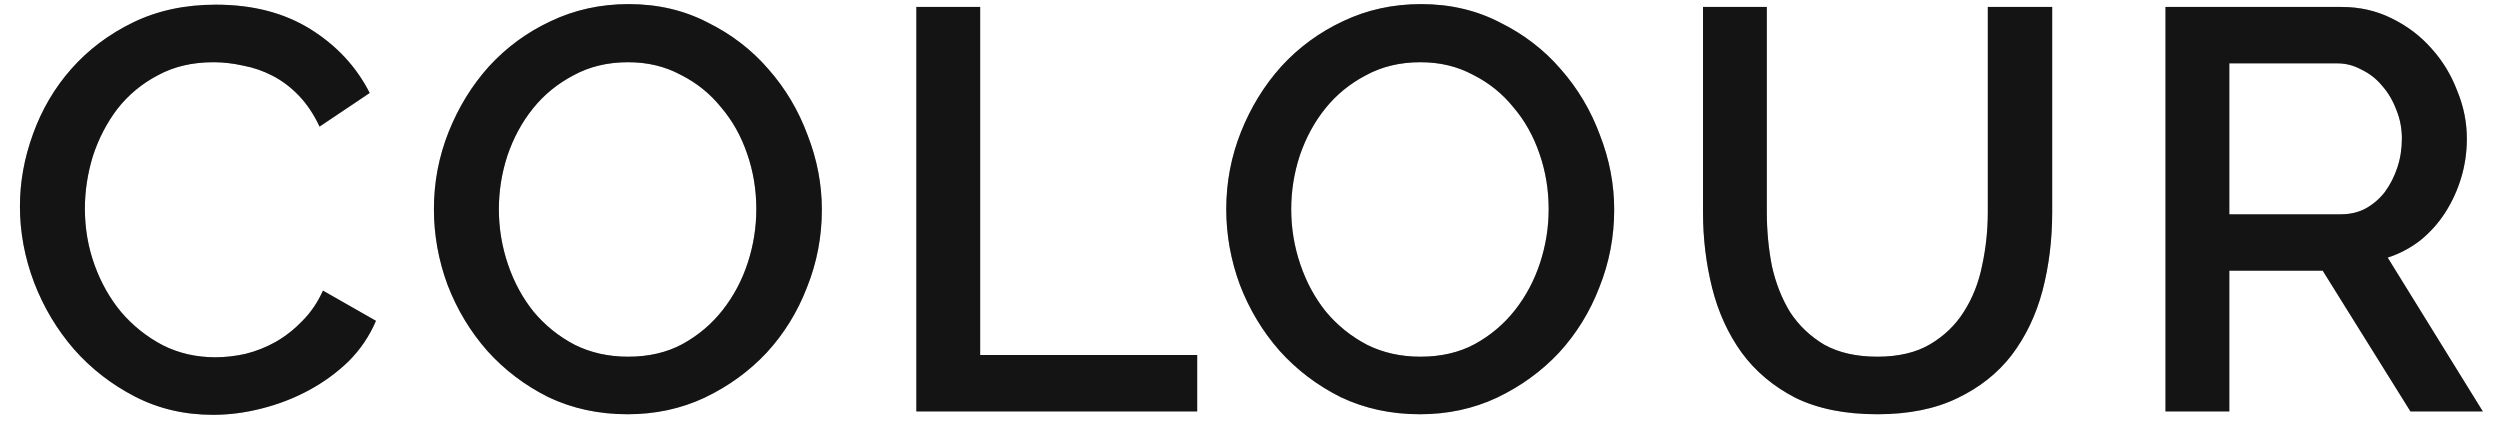 <svg width="79" height="14" viewBox="0 0 79 14" fill="none" xmlns="http://www.w3.org/2000/svg">
<path d="M0.63 6.52C0.63 5.752 0.768 4.99 1.044 4.234C1.32 3.466 1.722 2.782 2.25 2.182C2.79 1.57 3.444 1.078 4.212 0.706C4.98 0.334 5.85 0.148 6.822 0.148C7.986 0.148 8.982 0.406 9.81 0.922C10.638 1.438 11.262 2.11 11.682 2.938L10.098 4C9.918 3.616 9.702 3.292 9.45 3.028C9.198 2.764 8.922 2.554 8.622 2.398C8.322 2.242 8.01 2.134 7.686 2.074C7.362 2.002 7.05 1.966 6.75 1.966C6.078 1.966 5.49 2.104 4.986 2.38C4.482 2.644 4.056 2.998 3.708 3.442C3.372 3.886 3.114 4.384 2.934 4.936C2.766 5.488 2.682 6.04 2.682 6.592C2.682 7.216 2.784 7.81 2.988 8.374C3.192 8.938 3.474 9.436 3.834 9.868C4.206 10.3 4.644 10.648 5.148 10.912C5.652 11.164 6.204 11.29 6.804 11.29C7.116 11.29 7.434 11.254 7.758 11.182C8.094 11.098 8.412 10.972 8.712 10.804C9.024 10.624 9.306 10.402 9.558 10.138C9.822 9.874 10.038 9.556 10.206 9.184L11.88 10.138C11.676 10.618 11.388 11.044 11.016 11.416C10.644 11.776 10.224 12.082 9.756 12.334C9.288 12.586 8.79 12.778 8.262 12.91C7.746 13.042 7.236 13.108 6.732 13.108C5.832 13.108 5.01 12.916 4.266 12.532C3.522 12.148 2.88 11.65 2.34 11.038C1.8 10.414 1.38 9.712 1.08 8.932C0.78 8.14 0.63 7.336 0.63 6.52ZM19.832 13.09C18.92 13.09 18.086 12.91 17.33 12.55C16.586 12.178 15.944 11.692 15.404 11.092C14.864 10.48 14.444 9.784 14.144 9.004C13.856 8.224 13.712 7.426 13.712 6.61C13.712 5.758 13.868 4.942 14.18 4.162C14.492 3.382 14.918 2.692 15.458 2.092C16.01 1.492 16.658 1.018 17.402 0.67C18.158 0.31 18.98 0.13 19.868 0.13C20.78 0.13 21.608 0.322 22.352 0.706C23.108 1.078 23.75 1.57 24.278 2.182C24.818 2.794 25.232 3.49 25.52 4.27C25.82 5.038 25.97 5.824 25.97 6.628C25.97 7.48 25.814 8.296 25.502 9.076C25.202 9.856 24.776 10.546 24.224 11.146C23.672 11.734 23.018 12.208 22.262 12.568C21.518 12.916 20.708 13.09 19.832 13.09ZM15.764 6.61C15.764 7.21 15.86 7.792 16.052 8.356C16.244 8.92 16.514 9.418 16.862 9.85C17.222 10.282 17.654 10.63 18.158 10.894C18.662 11.146 19.226 11.272 19.85 11.272C20.498 11.272 21.068 11.14 21.56 10.876C22.064 10.6 22.49 10.24 22.838 9.796C23.186 9.352 23.45 8.854 23.63 8.302C23.81 7.75 23.9 7.186 23.9 6.61C23.9 5.998 23.804 5.416 23.612 4.864C23.42 4.3 23.144 3.808 22.784 3.388C22.436 2.956 22.01 2.614 21.506 2.362C21.014 2.098 20.462 1.966 19.85 1.966C19.202 1.966 18.626 2.104 18.122 2.38C17.618 2.644 17.192 2.992 16.844 3.424C16.496 3.856 16.226 4.354 16.034 4.918C15.854 5.47 15.764 6.034 15.764 6.61ZM28.957 13V0.22H30.973V11.218H37.831V13H28.957ZM44.87 13.09C43.958 13.09 43.124 12.91 42.368 12.55C41.624 12.178 40.982 11.692 40.442 11.092C39.902 10.48 39.482 9.784 39.182 9.004C38.894 8.224 38.75 7.426 38.75 6.61C38.75 5.758 38.906 4.942 39.218 4.162C39.53 3.382 39.956 2.692 40.496 2.092C41.048 1.492 41.696 1.018 42.44 0.67C43.196 0.31 44.018 0.13 44.906 0.13C45.818 0.13 46.646 0.322 47.39 0.706C48.146 1.078 48.788 1.57 49.316 2.182C49.856 2.794 50.27 3.49 50.558 4.27C50.858 5.038 51.008 5.824 51.008 6.628C51.008 7.48 50.852 8.296 50.54 9.076C50.24 9.856 49.814 10.546 49.262 11.146C48.71 11.734 48.056 12.208 47.3 12.568C46.556 12.916 45.746 13.09 44.87 13.09ZM40.802 6.61C40.802 7.21 40.898 7.792 41.09 8.356C41.282 8.92 41.552 9.418 41.9 9.85C42.26 10.282 42.692 10.63 43.196 10.894C43.7 11.146 44.264 11.272 44.888 11.272C45.536 11.272 46.106 11.14 46.598 10.876C47.102 10.6 47.528 10.24 47.876 9.796C48.224 9.352 48.488 8.854 48.668 8.302C48.848 7.75 48.938 7.186 48.938 6.61C48.938 5.998 48.842 5.416 48.65 4.864C48.458 4.3 48.182 3.808 47.822 3.388C47.474 2.956 47.048 2.614 46.544 2.362C46.052 2.098 45.5 1.966 44.888 1.966C44.24 1.966 43.664 2.104 43.16 2.38C42.656 2.644 42.23 2.992 41.882 3.424C41.534 3.856 41.264 4.354 41.072 4.918C40.892 5.47 40.802 6.034 40.802 6.61ZM59.323 11.272C59.995 11.272 60.553 11.14 60.997 10.876C61.441 10.612 61.795 10.27 62.059 9.85C62.335 9.418 62.527 8.932 62.635 8.392C62.755 7.84 62.815 7.276 62.815 6.7V0.22H64.849V6.7C64.849 7.576 64.747 8.404 64.543 9.184C64.339 9.952 64.015 10.63 63.571 11.218C63.127 11.794 62.551 12.25 61.843 12.586C61.147 12.922 60.307 13.09 59.323 13.09C58.303 13.09 57.439 12.916 56.731 12.568C56.035 12.208 55.471 11.734 55.039 11.146C54.607 10.546 54.295 9.862 54.103 9.094C53.911 8.326 53.815 7.528 53.815 6.7V0.22H55.831V6.7C55.831 7.288 55.885 7.858 55.993 8.41C56.113 8.95 56.305 9.436 56.569 9.868C56.845 10.288 57.205 10.63 57.649 10.894C58.105 11.146 58.663 11.272 59.323 11.272ZM68.43 13V0.22H73.992C74.568 0.22 75.096 0.34 75.576 0.58C76.068 0.82 76.488 1.138 76.836 1.534C77.184 1.918 77.454 2.362 77.646 2.866C77.85 3.358 77.952 3.862 77.952 4.378C77.952 4.81 77.892 5.224 77.772 5.62C77.652 6.016 77.484 6.382 77.268 6.718C77.052 7.054 76.788 7.348 76.476 7.6C76.164 7.84 75.822 8.02 75.45 8.14L78.456 13H76.17L73.398 8.554H70.446V13H68.43ZM70.446 6.772H73.974C74.262 6.772 74.52 6.712 74.748 6.592C74.988 6.46 75.192 6.286 75.36 6.07C75.528 5.842 75.66 5.584 75.756 5.296C75.852 5.008 75.9 4.702 75.9 4.378C75.9 4.054 75.84 3.748 75.72 3.46C75.612 3.172 75.462 2.92 75.27 2.704C75.09 2.488 74.874 2.32 74.622 2.2C74.382 2.068 74.13 2.002 73.866 2.002H70.446V6.772Z" fill="#1F1F21"/>
<path d="M0.63 6.52C0.63 5.752 0.768 4.99 1.044 4.234C1.32 3.466 1.722 2.782 2.25 2.182C2.79 1.57 3.444 1.078 4.212 0.706C4.98 0.334 5.85 0.148 6.822 0.148C7.986 0.148 8.982 0.406 9.81 0.922C10.638 1.438 11.262 2.11 11.682 2.938L10.098 4C9.918 3.616 9.702 3.292 9.45 3.028C9.198 2.764 8.922 2.554 8.622 2.398C8.322 2.242 8.01 2.134 7.686 2.074C7.362 2.002 7.05 1.966 6.75 1.966C6.078 1.966 5.49 2.104 4.986 2.38C4.482 2.644 4.056 2.998 3.708 3.442C3.372 3.886 3.114 4.384 2.934 4.936C2.766 5.488 2.682 6.04 2.682 6.592C2.682 7.216 2.784 7.81 2.988 8.374C3.192 8.938 3.474 9.436 3.834 9.868C4.206 10.3 4.644 10.648 5.148 10.912C5.652 11.164 6.204 11.29 6.804 11.29C7.116 11.29 7.434 11.254 7.758 11.182C8.094 11.098 8.412 10.972 8.712 10.804C9.024 10.624 9.306 10.402 9.558 10.138C9.822 9.874 10.038 9.556 10.206 9.184L11.88 10.138C11.676 10.618 11.388 11.044 11.016 11.416C10.644 11.776 10.224 12.082 9.756 12.334C9.288 12.586 8.79 12.778 8.262 12.91C7.746 13.042 7.236 13.108 6.732 13.108C5.832 13.108 5.01 12.916 4.266 12.532C3.522 12.148 2.88 11.65 2.34 11.038C1.8 10.414 1.38 9.712 1.08 8.932C0.78 8.14 0.63 7.336 0.63 6.52ZM19.832 13.09C18.92 13.09 18.086 12.91 17.33 12.55C16.586 12.178 15.944 11.692 15.404 11.092C14.864 10.48 14.444 9.784 14.144 9.004C13.856 8.224 13.712 7.426 13.712 6.61C13.712 5.758 13.868 4.942 14.18 4.162C14.492 3.382 14.918 2.692 15.458 2.092C16.01 1.492 16.658 1.018 17.402 0.67C18.158 0.31 18.98 0.13 19.868 0.13C20.78 0.13 21.608 0.322 22.352 0.706C23.108 1.078 23.75 1.57 24.278 2.182C24.818 2.794 25.232 3.49 25.52 4.27C25.82 5.038 25.97 5.824 25.97 6.628C25.97 7.48 25.814 8.296 25.502 9.076C25.202 9.856 24.776 10.546 24.224 11.146C23.672 11.734 23.018 12.208 22.262 12.568C21.518 12.916 20.708 13.09 19.832 13.09ZM15.764 6.61C15.764 7.21 15.86 7.792 16.052 8.356C16.244 8.92 16.514 9.418 16.862 9.85C17.222 10.282 17.654 10.63 18.158 10.894C18.662 11.146 19.226 11.272 19.85 11.272C20.498 11.272 21.068 11.14 21.56 10.876C22.064 10.6 22.49 10.24 22.838 9.796C23.186 9.352 23.45 8.854 23.63 8.302C23.81 7.75 23.9 7.186 23.9 6.61C23.9 5.998 23.804 5.416 23.612 4.864C23.42 4.3 23.144 3.808 22.784 3.388C22.436 2.956 22.01 2.614 21.506 2.362C21.014 2.098 20.462 1.966 19.85 1.966C19.202 1.966 18.626 2.104 18.122 2.38C17.618 2.644 17.192 2.992 16.844 3.424C16.496 3.856 16.226 4.354 16.034 4.918C15.854 5.47 15.764 6.034 15.764 6.61ZM28.957 13V0.22H30.973V11.218H37.831V13H28.957ZM44.87 13.09C43.958 13.09 43.124 12.91 42.368 12.55C41.624 12.178 40.982 11.692 40.442 11.092C39.902 10.48 39.482 9.784 39.182 9.004C38.894 8.224 38.75 7.426 38.75 6.61C38.75 5.758 38.906 4.942 39.218 4.162C39.53 3.382 39.956 2.692 40.496 2.092C41.048 1.492 41.696 1.018 42.44 0.67C43.196 0.31 44.018 0.13 44.906 0.13C45.818 0.13 46.646 0.322 47.39 0.706C48.146 1.078 48.788 1.57 49.316 2.182C49.856 2.794 50.27 3.49 50.558 4.27C50.858 5.038 51.008 5.824 51.008 6.628C51.008 7.48 50.852 8.296 50.54 9.076C50.24 9.856 49.814 10.546 49.262 11.146C48.71 11.734 48.056 12.208 47.3 12.568C46.556 12.916 45.746 13.09 44.87 13.09ZM40.802 6.61C40.802 7.21 40.898 7.792 41.09 8.356C41.282 8.92 41.552 9.418 41.9 9.85C42.26 10.282 42.692 10.63 43.196 10.894C43.7 11.146 44.264 11.272 44.888 11.272C45.536 11.272 46.106 11.14 46.598 10.876C47.102 10.6 47.528 10.24 47.876 9.796C48.224 9.352 48.488 8.854 48.668 8.302C48.848 7.75 48.938 7.186 48.938 6.61C48.938 5.998 48.842 5.416 48.65 4.864C48.458 4.3 48.182 3.808 47.822 3.388C47.474 2.956 47.048 2.614 46.544 2.362C46.052 2.098 45.5 1.966 44.888 1.966C44.24 1.966 43.664 2.104 43.16 2.38C42.656 2.644 42.23 2.992 41.882 3.424C41.534 3.856 41.264 4.354 41.072 4.918C40.892 5.47 40.802 6.034 40.802 6.61ZM59.323 11.272C59.995 11.272 60.553 11.14 60.997 10.876C61.441 10.612 61.795 10.27 62.059 9.85C62.335 9.418 62.527 8.932 62.635 8.392C62.755 7.84 62.815 7.276 62.815 6.7V0.22H64.849V6.7C64.849 7.576 64.747 8.404 64.543 9.184C64.339 9.952 64.015 10.63 63.571 11.218C63.127 11.794 62.551 12.25 61.843 12.586C61.147 12.922 60.307 13.09 59.323 13.09C58.303 13.09 57.439 12.916 56.731 12.568C56.035 12.208 55.471 11.734 55.039 11.146C54.607 10.546 54.295 9.862 54.103 9.094C53.911 8.326 53.815 7.528 53.815 6.7V0.22H55.831V6.7C55.831 7.288 55.885 7.858 55.993 8.41C56.113 8.95 56.305 9.436 56.569 9.868C56.845 10.288 57.205 10.63 57.649 10.894C58.105 11.146 58.663 11.272 59.323 11.272ZM68.43 13V0.22H73.992C74.568 0.22 75.096 0.34 75.576 0.58C76.068 0.82 76.488 1.138 76.836 1.534C77.184 1.918 77.454 2.362 77.646 2.866C77.85 3.358 77.952 3.862 77.952 4.378C77.952 4.81 77.892 5.224 77.772 5.62C77.652 6.016 77.484 6.382 77.268 6.718C77.052 7.054 76.788 7.348 76.476 7.6C76.164 7.84 75.822 8.02 75.45 8.14L78.456 13H76.17L73.398 8.554H70.446V13H68.43ZM70.446 6.772H73.974C74.262 6.772 74.52 6.712 74.748 6.592C74.988 6.46 75.192 6.286 75.36 6.07C75.528 5.842 75.66 5.584 75.756 5.296C75.852 5.008 75.9 4.702 75.9 4.378C75.9 4.054 75.84 3.748 75.72 3.46C75.612 3.172 75.462 2.92 75.27 2.704C75.09 2.488 74.874 2.32 74.622 2.2C74.382 2.068 74.13 2.002 73.866 2.002H70.446V6.772Z" fill="black" fill-opacity="0.2"/>
<path d="M0.63 6.52C0.63 5.752 0.768 4.99 1.044 4.234C1.32 3.466 1.722 2.782 2.25 2.182C2.79 1.57 3.444 1.078 4.212 0.706C4.98 0.334 5.85 0.148 6.822 0.148C7.986 0.148 8.982 0.406 9.81 0.922C10.638 1.438 11.262 2.11 11.682 2.938L10.098 4C9.918 3.616 9.702 3.292 9.45 3.028C9.198 2.764 8.922 2.554 8.622 2.398C8.322 2.242 8.01 2.134 7.686 2.074C7.362 2.002 7.05 1.966 6.75 1.966C6.078 1.966 5.49 2.104 4.986 2.38C4.482 2.644 4.056 2.998 3.708 3.442C3.372 3.886 3.114 4.384 2.934 4.936C2.766 5.488 2.682 6.04 2.682 6.592C2.682 7.216 2.784 7.81 2.988 8.374C3.192 8.938 3.474 9.436 3.834 9.868C4.206 10.3 4.644 10.648 5.148 10.912C5.652 11.164 6.204 11.29 6.804 11.29C7.116 11.29 7.434 11.254 7.758 11.182C8.094 11.098 8.412 10.972 8.712 10.804C9.024 10.624 9.306 10.402 9.558 10.138C9.822 9.874 10.038 9.556 10.206 9.184L11.88 10.138C11.676 10.618 11.388 11.044 11.016 11.416C10.644 11.776 10.224 12.082 9.756 12.334C9.288 12.586 8.79 12.778 8.262 12.91C7.746 13.042 7.236 13.108 6.732 13.108C5.832 13.108 5.01 12.916 4.266 12.532C3.522 12.148 2.88 11.65 2.34 11.038C1.8 10.414 1.38 9.712 1.08 8.932C0.78 8.14 0.63 7.336 0.63 6.52ZM19.832 13.09C18.92 13.09 18.086 12.91 17.33 12.55C16.586 12.178 15.944 11.692 15.404 11.092C14.864 10.48 14.444 9.784 14.144 9.004C13.856 8.224 13.712 7.426 13.712 6.61C13.712 5.758 13.868 4.942 14.18 4.162C14.492 3.382 14.918 2.692 15.458 2.092C16.01 1.492 16.658 1.018 17.402 0.67C18.158 0.31 18.98 0.13 19.868 0.13C20.78 0.13 21.608 0.322 22.352 0.706C23.108 1.078 23.75 1.57 24.278 2.182C24.818 2.794 25.232 3.49 25.52 4.27C25.82 5.038 25.97 5.824 25.97 6.628C25.97 7.48 25.814 8.296 25.502 9.076C25.202 9.856 24.776 10.546 24.224 11.146C23.672 11.734 23.018 12.208 22.262 12.568C21.518 12.916 20.708 13.09 19.832 13.09ZM15.764 6.61C15.764 7.21 15.86 7.792 16.052 8.356C16.244 8.92 16.514 9.418 16.862 9.85C17.222 10.282 17.654 10.63 18.158 10.894C18.662 11.146 19.226 11.272 19.85 11.272C20.498 11.272 21.068 11.14 21.56 10.876C22.064 10.6 22.49 10.24 22.838 9.796C23.186 9.352 23.45 8.854 23.63 8.302C23.81 7.75 23.9 7.186 23.9 6.61C23.9 5.998 23.804 5.416 23.612 4.864C23.42 4.3 23.144 3.808 22.784 3.388C22.436 2.956 22.01 2.614 21.506 2.362C21.014 2.098 20.462 1.966 19.85 1.966C19.202 1.966 18.626 2.104 18.122 2.38C17.618 2.644 17.192 2.992 16.844 3.424C16.496 3.856 16.226 4.354 16.034 4.918C15.854 5.47 15.764 6.034 15.764 6.61ZM28.957 13V0.22H30.973V11.218H37.831V13H28.957ZM44.87 13.09C43.958 13.09 43.124 12.91 42.368 12.55C41.624 12.178 40.982 11.692 40.442 11.092C39.902 10.48 39.482 9.784 39.182 9.004C38.894 8.224 38.75 7.426 38.75 6.61C38.75 5.758 38.906 4.942 39.218 4.162C39.53 3.382 39.956 2.692 40.496 2.092C41.048 1.492 41.696 1.018 42.44 0.67C43.196 0.31 44.018 0.13 44.906 0.13C45.818 0.13 46.646 0.322 47.39 0.706C48.146 1.078 48.788 1.57 49.316 2.182C49.856 2.794 50.27 3.49 50.558 4.27C50.858 5.038 51.008 5.824 51.008 6.628C51.008 7.48 50.852 8.296 50.54 9.076C50.24 9.856 49.814 10.546 49.262 11.146C48.71 11.734 48.056 12.208 47.3 12.568C46.556 12.916 45.746 13.09 44.87 13.09ZM40.802 6.61C40.802 7.21 40.898 7.792 41.09 8.356C41.282 8.92 41.552 9.418 41.9 9.85C42.26 10.282 42.692 10.63 43.196 10.894C43.7 11.146 44.264 11.272 44.888 11.272C45.536 11.272 46.106 11.14 46.598 10.876C47.102 10.6 47.528 10.24 47.876 9.796C48.224 9.352 48.488 8.854 48.668 8.302C48.848 7.75 48.938 7.186 48.938 6.61C48.938 5.998 48.842 5.416 48.65 4.864C48.458 4.3 48.182 3.808 47.822 3.388C47.474 2.956 47.048 2.614 46.544 2.362C46.052 2.098 45.5 1.966 44.888 1.966C44.24 1.966 43.664 2.104 43.16 2.38C42.656 2.644 42.23 2.992 41.882 3.424C41.534 3.856 41.264 4.354 41.072 4.918C40.892 5.47 40.802 6.034 40.802 6.61ZM59.323 11.272C59.995 11.272 60.553 11.14 60.997 10.876C61.441 10.612 61.795 10.27 62.059 9.85C62.335 9.418 62.527 8.932 62.635 8.392C62.755 7.84 62.815 7.276 62.815 6.7V0.22H64.849V6.7C64.849 7.576 64.747 8.404 64.543 9.184C64.339 9.952 64.015 10.63 63.571 11.218C63.127 11.794 62.551 12.25 61.843 12.586C61.147 12.922 60.307 13.09 59.323 13.09C58.303 13.09 57.439 12.916 56.731 12.568C56.035 12.208 55.471 11.734 55.039 11.146C54.607 10.546 54.295 9.862 54.103 9.094C53.911 8.326 53.815 7.528 53.815 6.7V0.22H55.831V6.7C55.831 7.288 55.885 7.858 55.993 8.41C56.113 8.95 56.305 9.436 56.569 9.868C56.845 10.288 57.205 10.63 57.649 10.894C58.105 11.146 58.663 11.272 59.323 11.272ZM68.43 13V0.22H73.992C74.568 0.22 75.096 0.34 75.576 0.58C76.068 0.82 76.488 1.138 76.836 1.534C77.184 1.918 77.454 2.362 77.646 2.866C77.85 3.358 77.952 3.862 77.952 4.378C77.952 4.81 77.892 5.224 77.772 5.62C77.652 6.016 77.484 6.382 77.268 6.718C77.052 7.054 76.788 7.348 76.476 7.6C76.164 7.84 75.822 8.02 75.45 8.14L78.456 13H76.17L73.398 8.554H70.446V13H68.43ZM70.446 6.772H73.974C74.262 6.772 74.52 6.712 74.748 6.592C74.988 6.46 75.192 6.286 75.36 6.07C75.528 5.842 75.66 5.584 75.756 5.296C75.852 5.008 75.9 4.702 75.9 4.378C75.9 4.054 75.84 3.748 75.72 3.46C75.612 3.172 75.462 2.92 75.27 2.704C75.09 2.488 74.874 2.32 74.622 2.2C74.382 2.068 74.13 2.002 73.866 2.002H70.446V6.772Z" fill="black" fill-opacity="0.2"/>
</svg>
